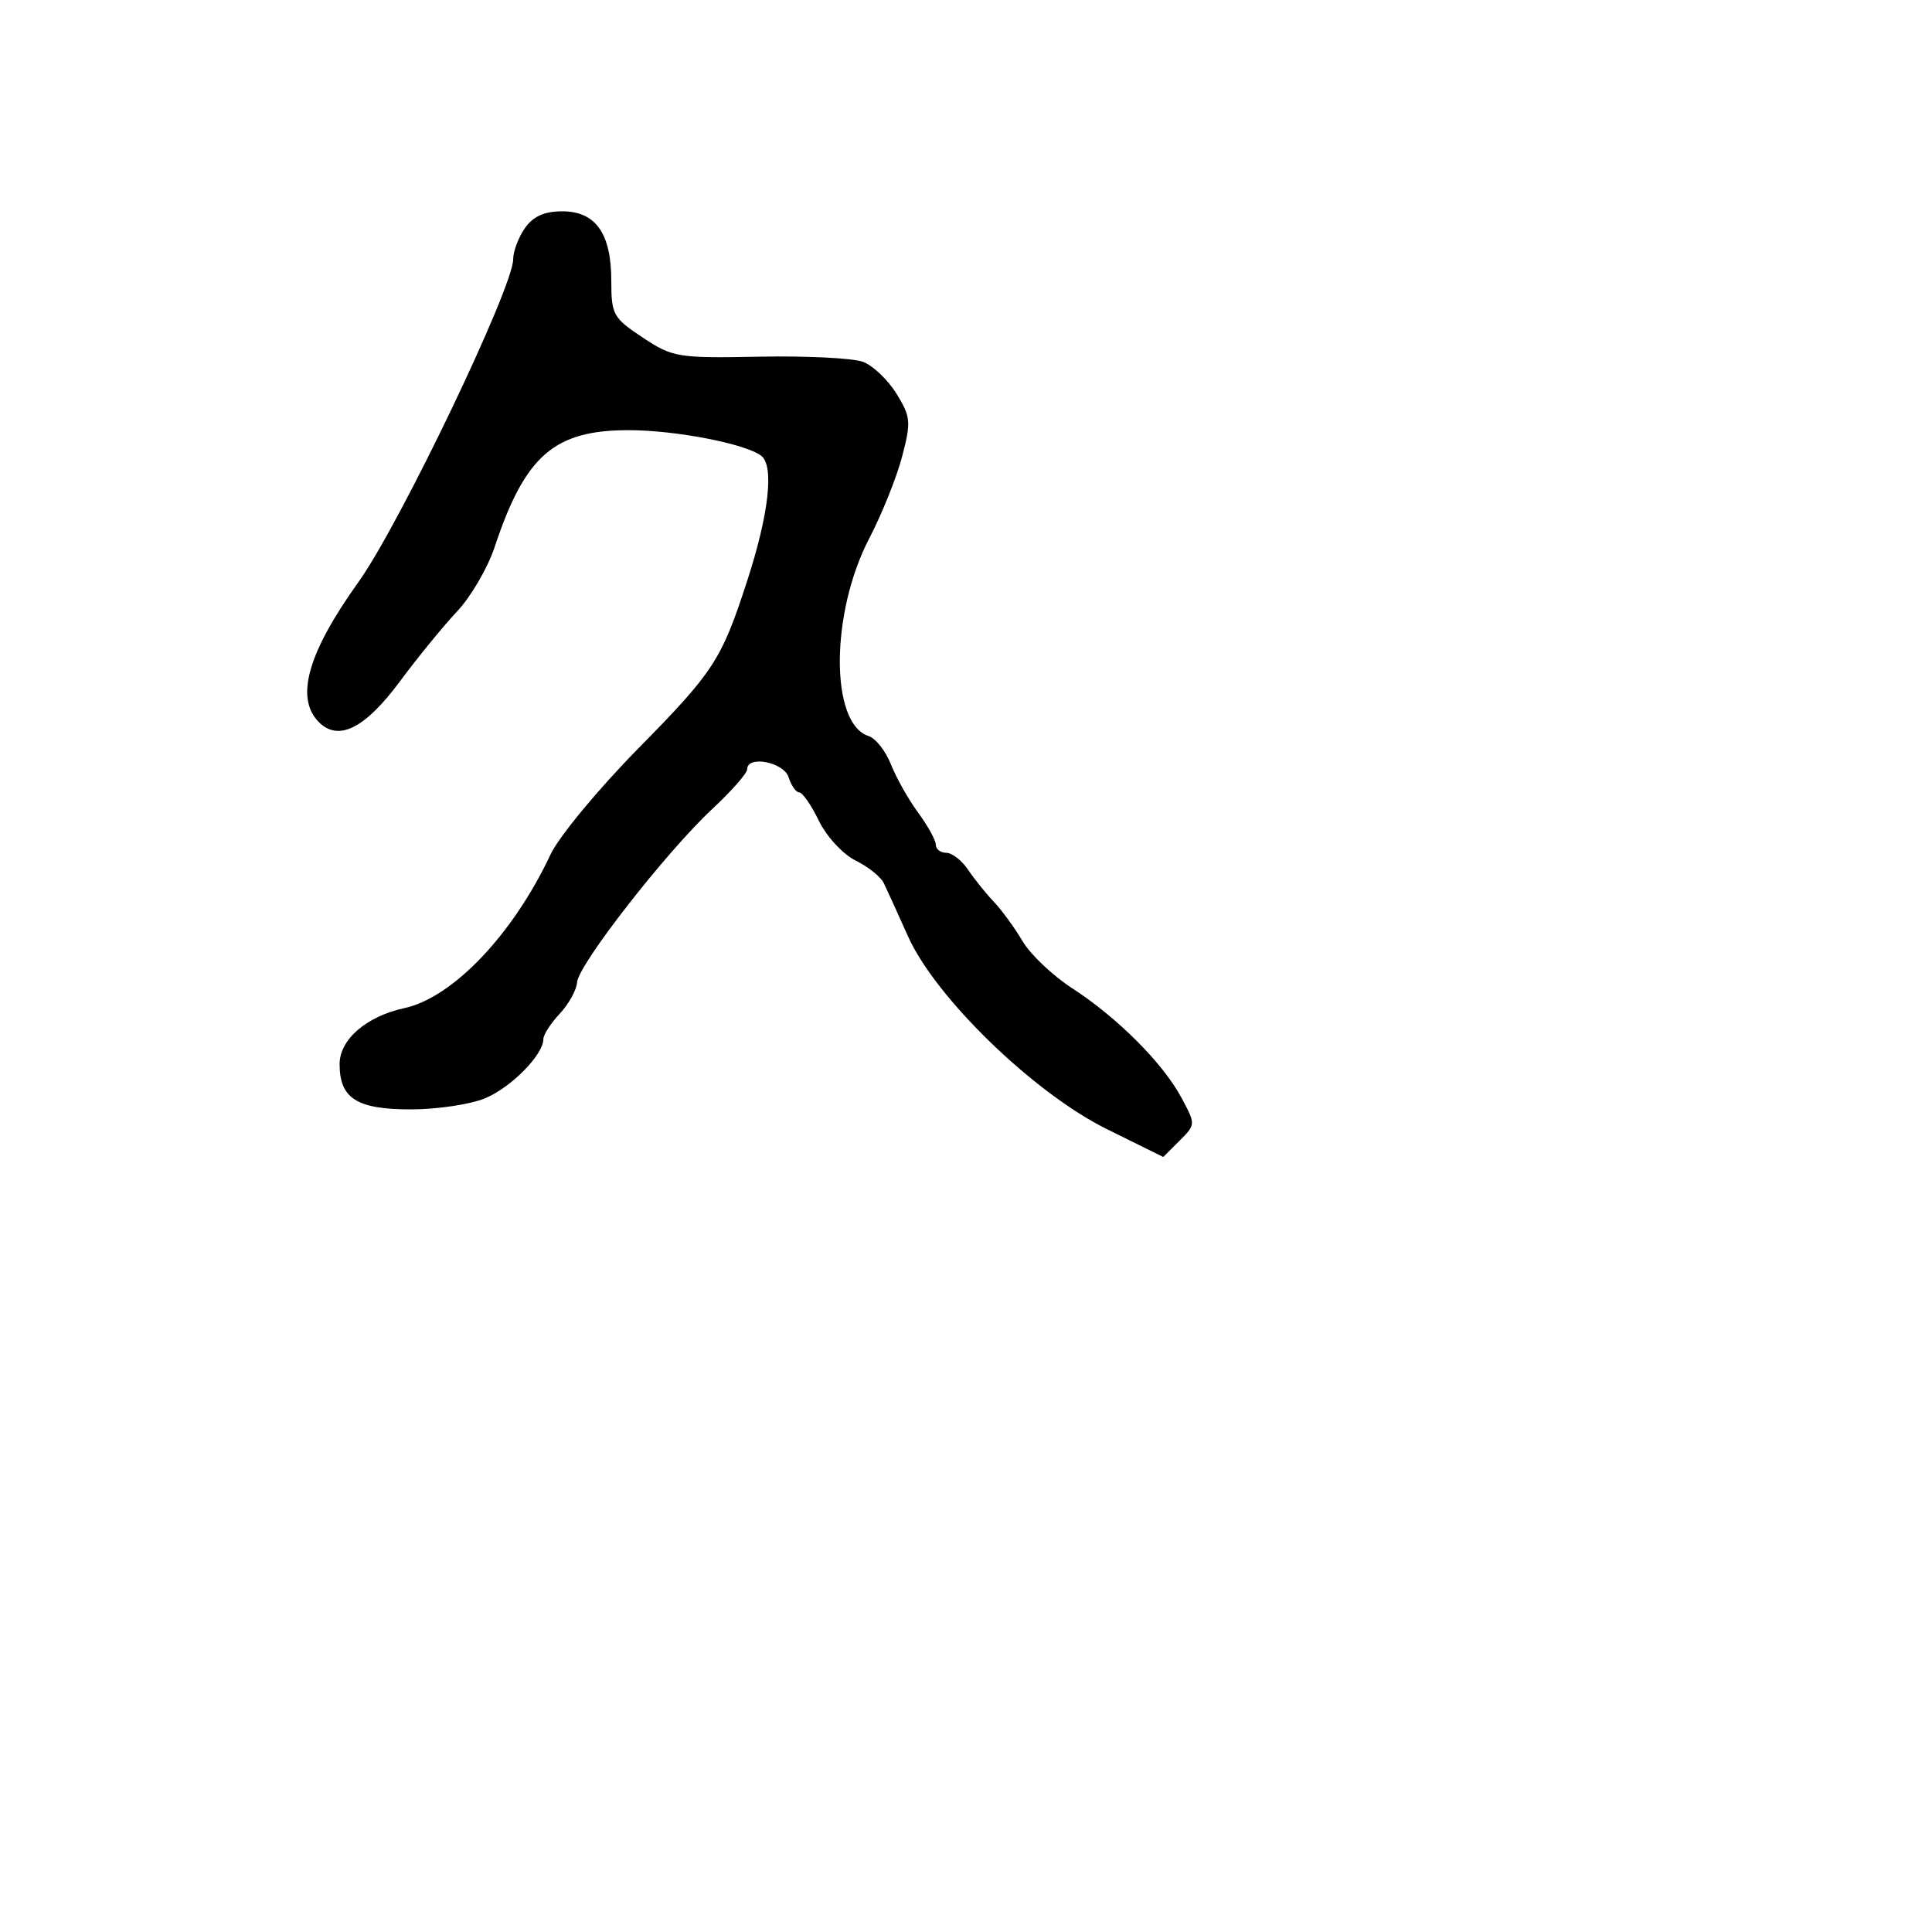 <svg xmlns="http://www.w3.org/2000/svg" width="256" height="256" viewBox="0 0 256 256" version="1.1">
	<path d="M 69.557 30.223 C 68.701 31.445, 68 33.301, 68 34.347 C 68 38.105, 52.931 69.544, 47.494 77.131 C 40.765 86.518, 39.077 92.506, 42.261 95.690 C 44.864 98.292, 48.374 96.520, 53.010 90.264 C 55.360 87.094, 58.766 82.925, 60.580 81 C 62.393 79.075, 64.624 75.250, 65.538 72.500 C 69.571 60.357, 73.420 57, 83.310 57 C 89.488 57, 98.775 58.794, 100.864 60.391 C 102.603 61.721, 101.885 68.105, 98.995 77 C 95.601 87.450, 94.594 88.997, 84.524 99.227 C 79.257 104.578, 74.047 110.878, 72.946 113.227 C 67.992 123.798, 59.999 132.193, 53.565 133.585 C 48.555 134.670, 45 137.745, 45 140.997 C 45 145.552, 47.280 147, 54.449 147 C 57.918 147, 62.344 146.336, 64.285 145.525 C 67.748 144.078, 72 139.754, 72 137.680 C 72 137.102, 72.975 135.591, 74.167 134.323 C 75.358 133.054, 76.395 131.178, 76.470 130.153 C 76.644 127.795, 88.280 112.878, 94.380 107.195 C 96.921 104.827, 99 102.465, 99 101.945 C 99 100.040, 103.856 100.971, 104.500 103 C 104.849 104.100, 105.482 105, 105.907 105 C 106.331 105, 107.502 106.693, 108.508 108.762 C 109.520 110.842, 111.687 113.190, 113.353 114.012 C 115.012 114.831, 116.697 116.175, 117.099 117 C 117.501 117.825, 118.942 120.992, 120.302 124.038 C 123.935 132.180, 136.974 144.825, 146.680 149.622 L 154.138 153.306 156.295 151.150 C 158.448 148.996, 158.449 148.989, 156.522 145.410 C 154.059 140.838, 148.041 134.818, 142.057 130.940 C 139.483 129.272, 136.527 126.465, 135.488 124.703 C 134.450 122.942, 132.743 120.600, 131.696 119.500 C 130.648 118.400, 129.111 116.487, 128.280 115.250 C 127.450 114.013, 126.147 113, 125.385 113 C 124.623 113, 124 112.520, 124 111.933 C 124 111.347, 122.947 109.434, 121.660 107.683 C 120.373 105.932, 118.749 103.052, 118.052 101.283 C 117.355 99.514, 116.023 97.825, 115.092 97.529 C 109.972 95.904, 110.022 81.241, 115.181 71.337 C 116.854 68.127, 118.812 63.250, 119.533 60.500 C 120.739 55.902, 120.680 55.233, 118.796 52.177 C 117.669 50.350, 115.676 48.447, 114.367 47.950 C 113.059 47.452, 106.888 47.142, 100.654 47.261 C 89.786 47.468, 89.149 47.364, 85.160 44.724 C 81.248 42.135, 81 41.688, 81 37.208 C 81 30.935, 78.929 28, 74.500 28 C 72.134 28, 70.644 28.670, 69.557 30.223" stroke="none" fill="black" fill-rule="evenodd"/>
</svg>